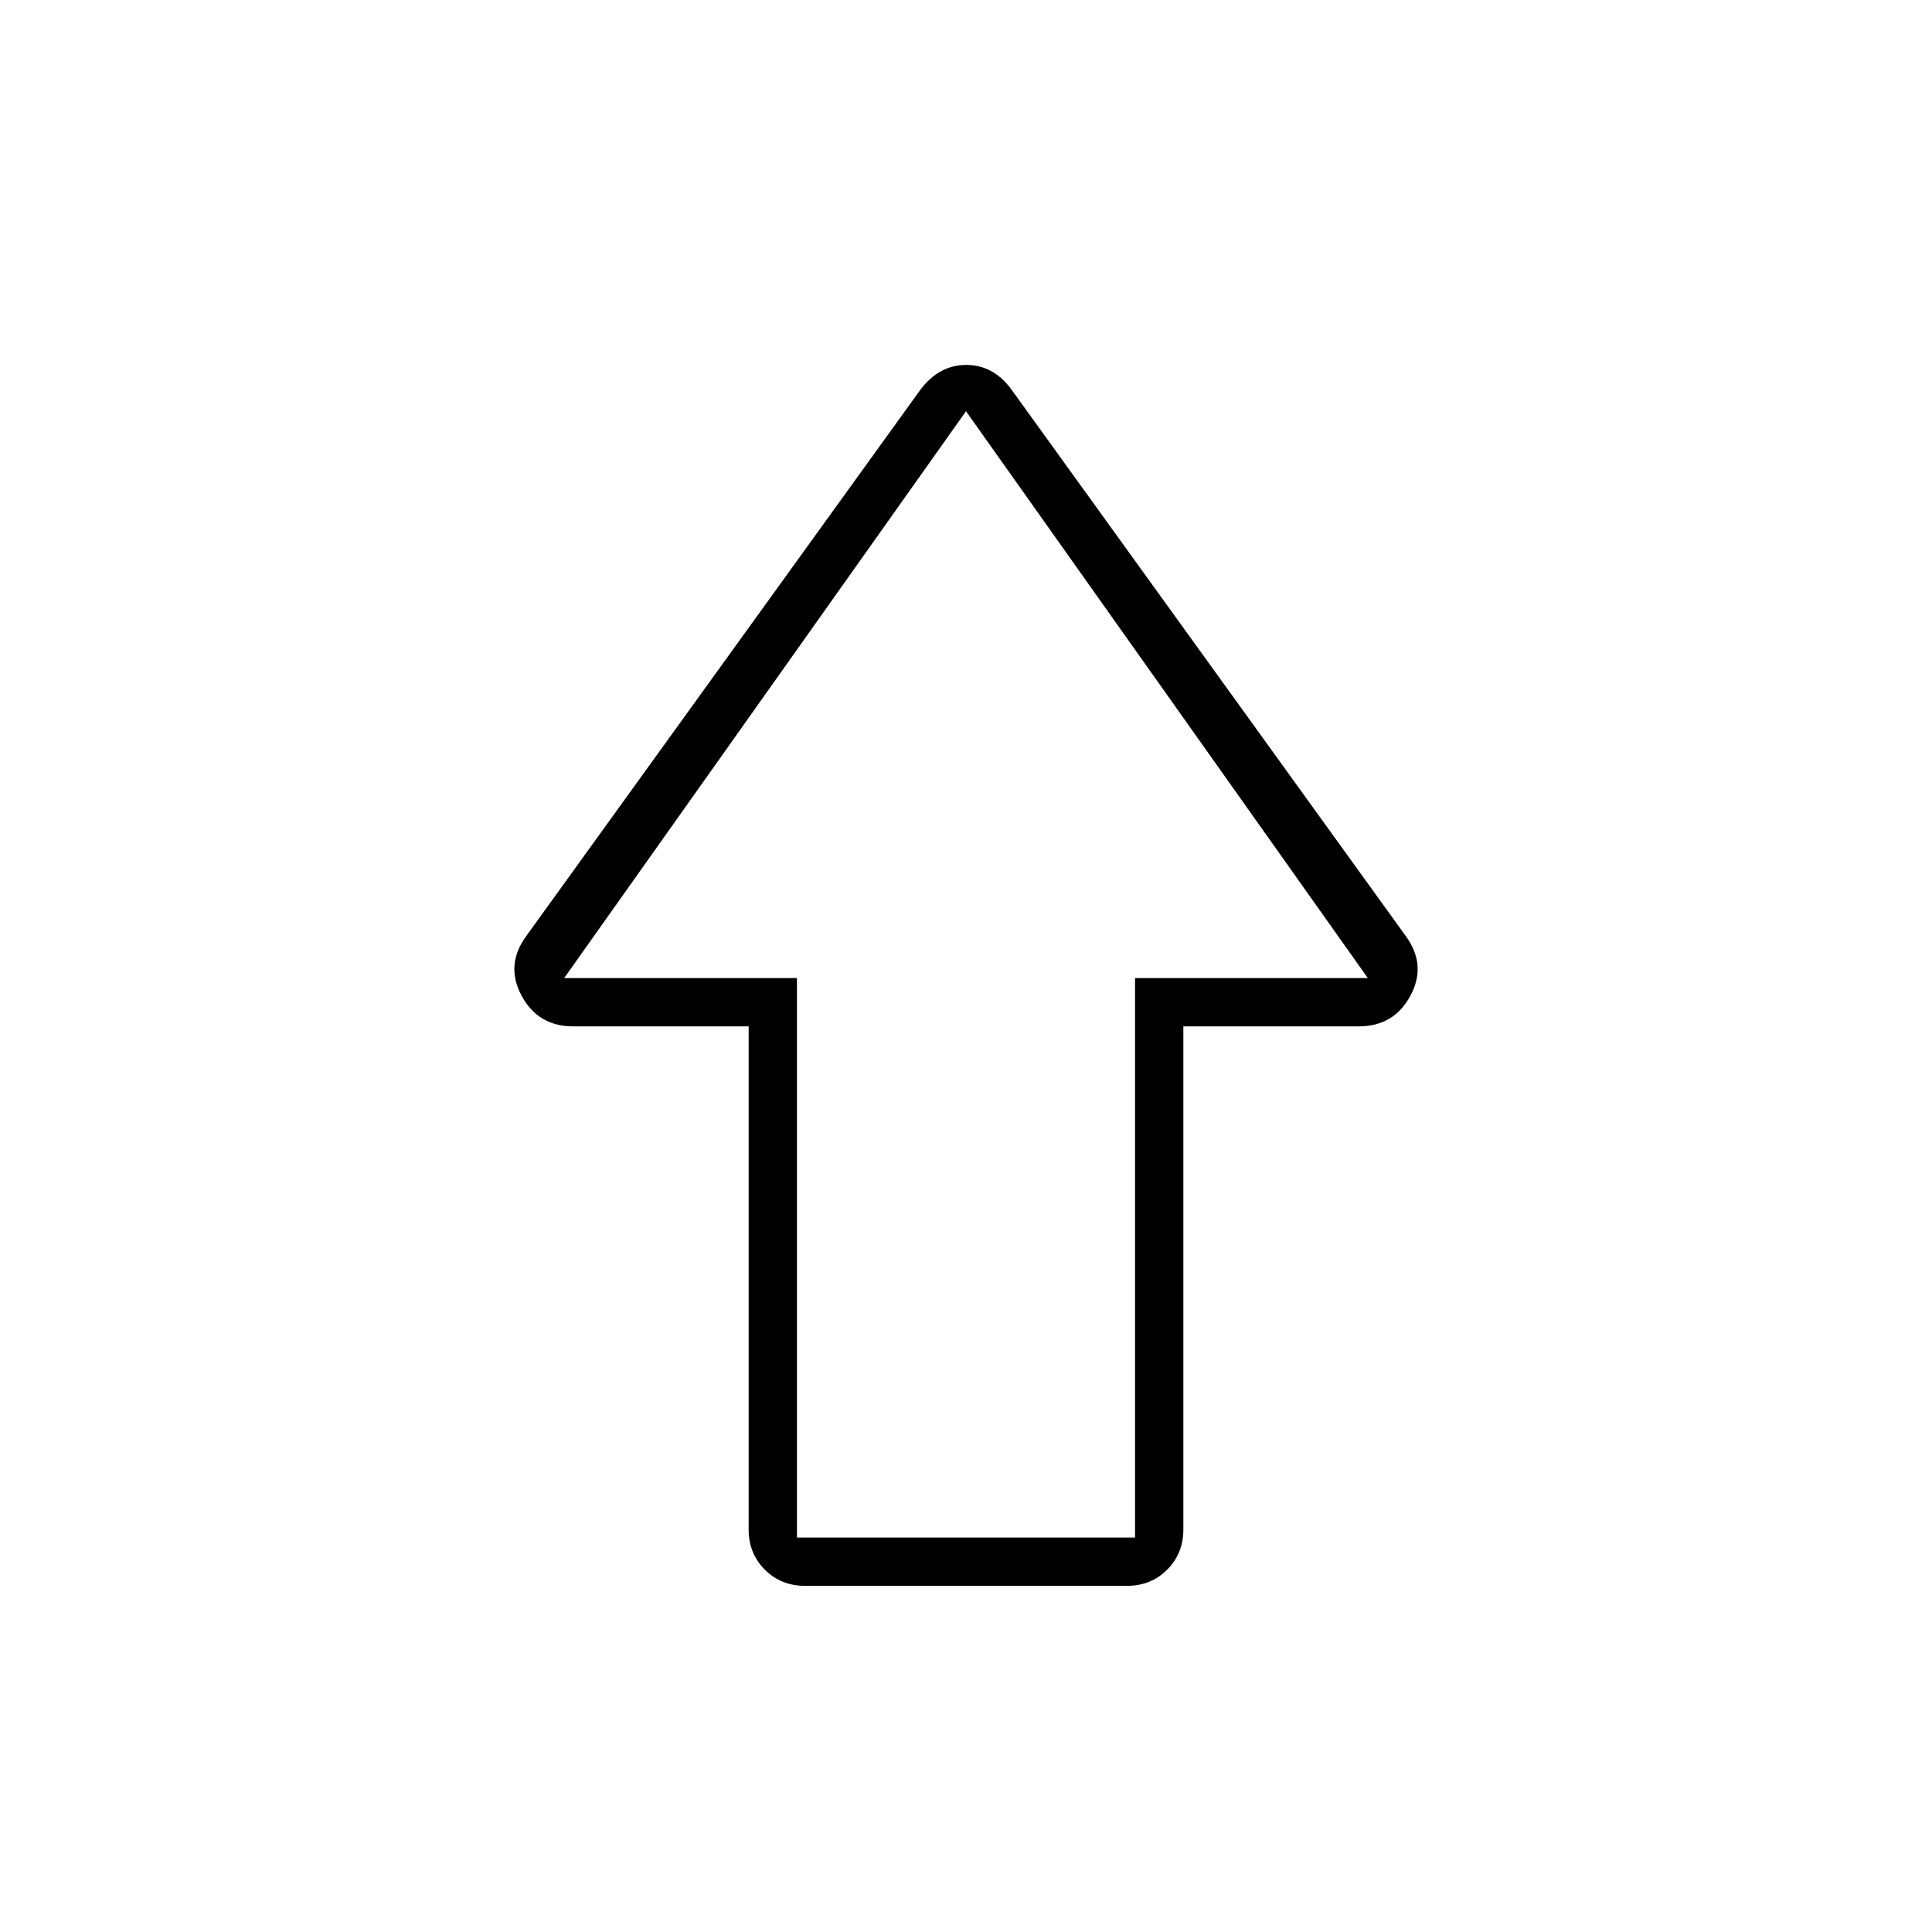 <svg xmlns="http://www.w3.org/2000/svg" height="40" viewBox="0 96 960 960" width="40"><path d="M372 856V606h-87.174q-17.401 0-25.613-15.167-8.213-15.166 2.12-29.5l196-271.666q9.28-12.334 22.807-12.334t22.527 12.334l196 271.666q10.333 14.334 2.12 29.5Q692.575 606 675.174 606H588v250q0 11.917-8.042 19.958Q571.917 884 560 884H400q-11.917 0-19.958-8.042Q372 867.917 372 856Zm24 4h168V582h115.667L480 300.333 280.333 582H396v278Zm84-278Z"/></svg>